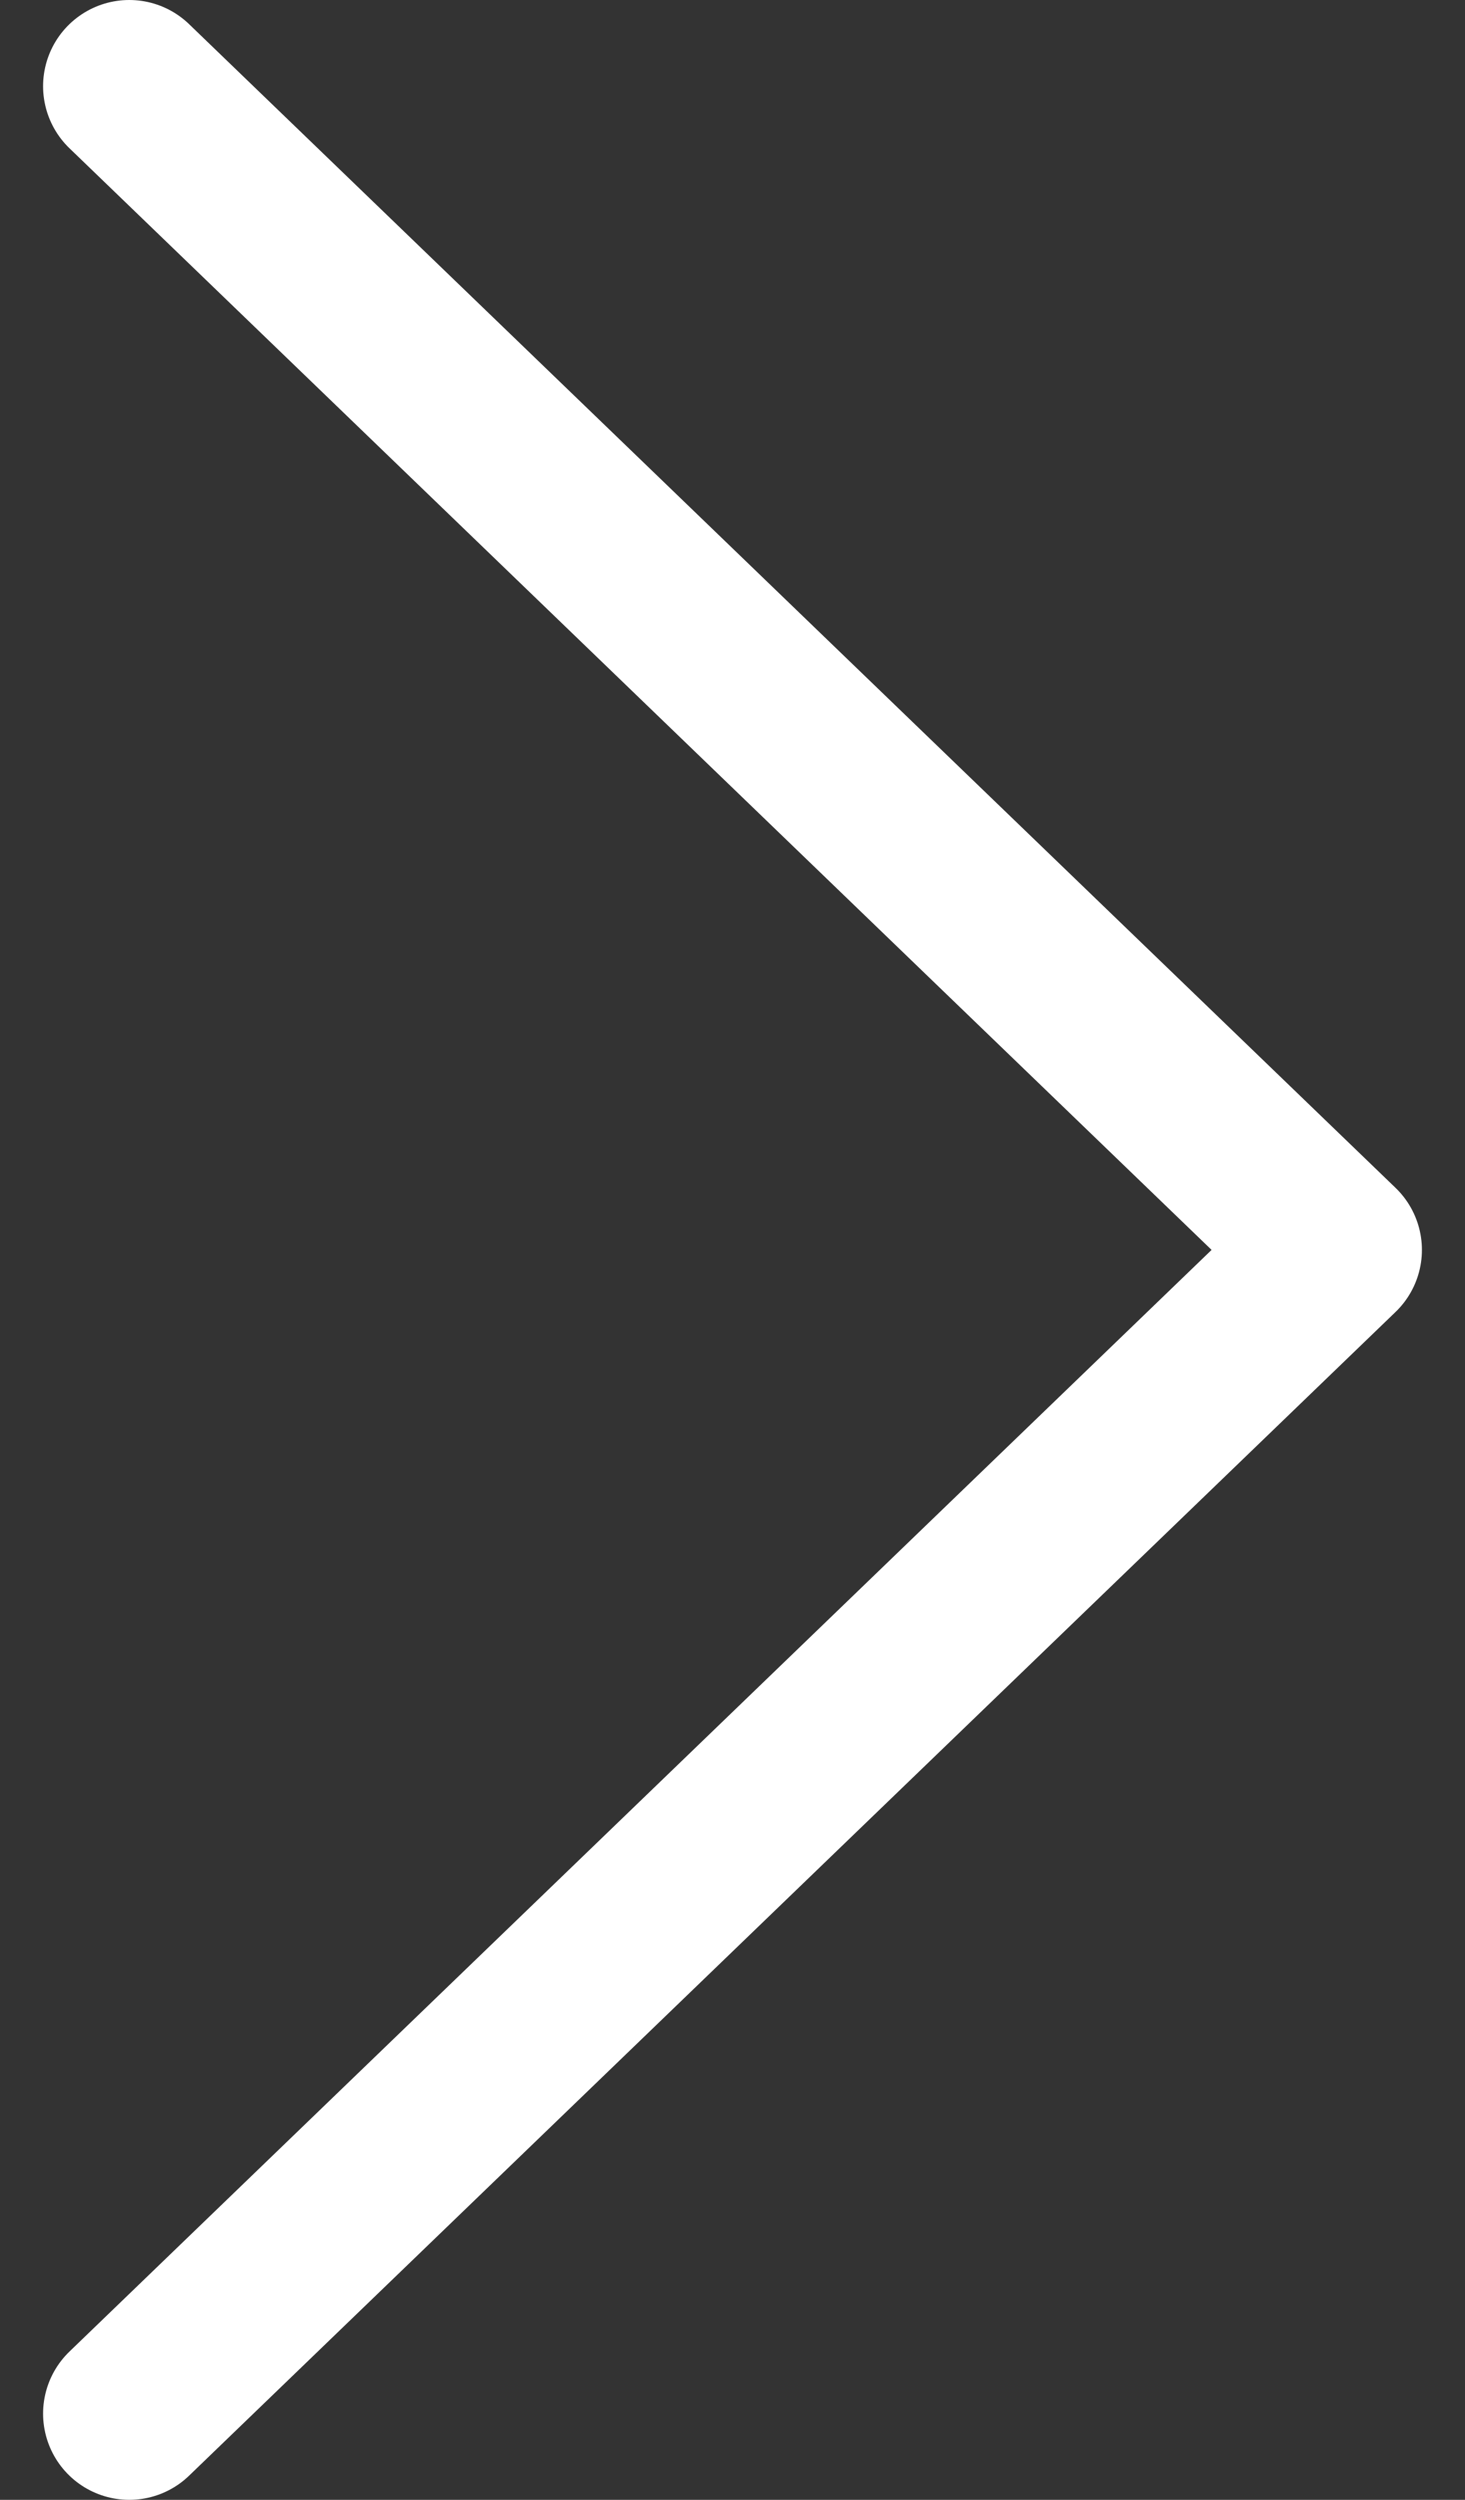 <svg width="17" height="29" viewBox="0 0 17 29" fill="none" xmlns="http://www.w3.org/2000/svg">
<rect x="0" y="0" width="17" height="29" fill="#333333" stroke="none"/>
<path id="Vector 13" d="M1.5 1L15.5 14.5L1.5 28" stroke="white" stroke-width="2" stroke-linecap="round" stroke-linejoin="round"/>
</svg>

